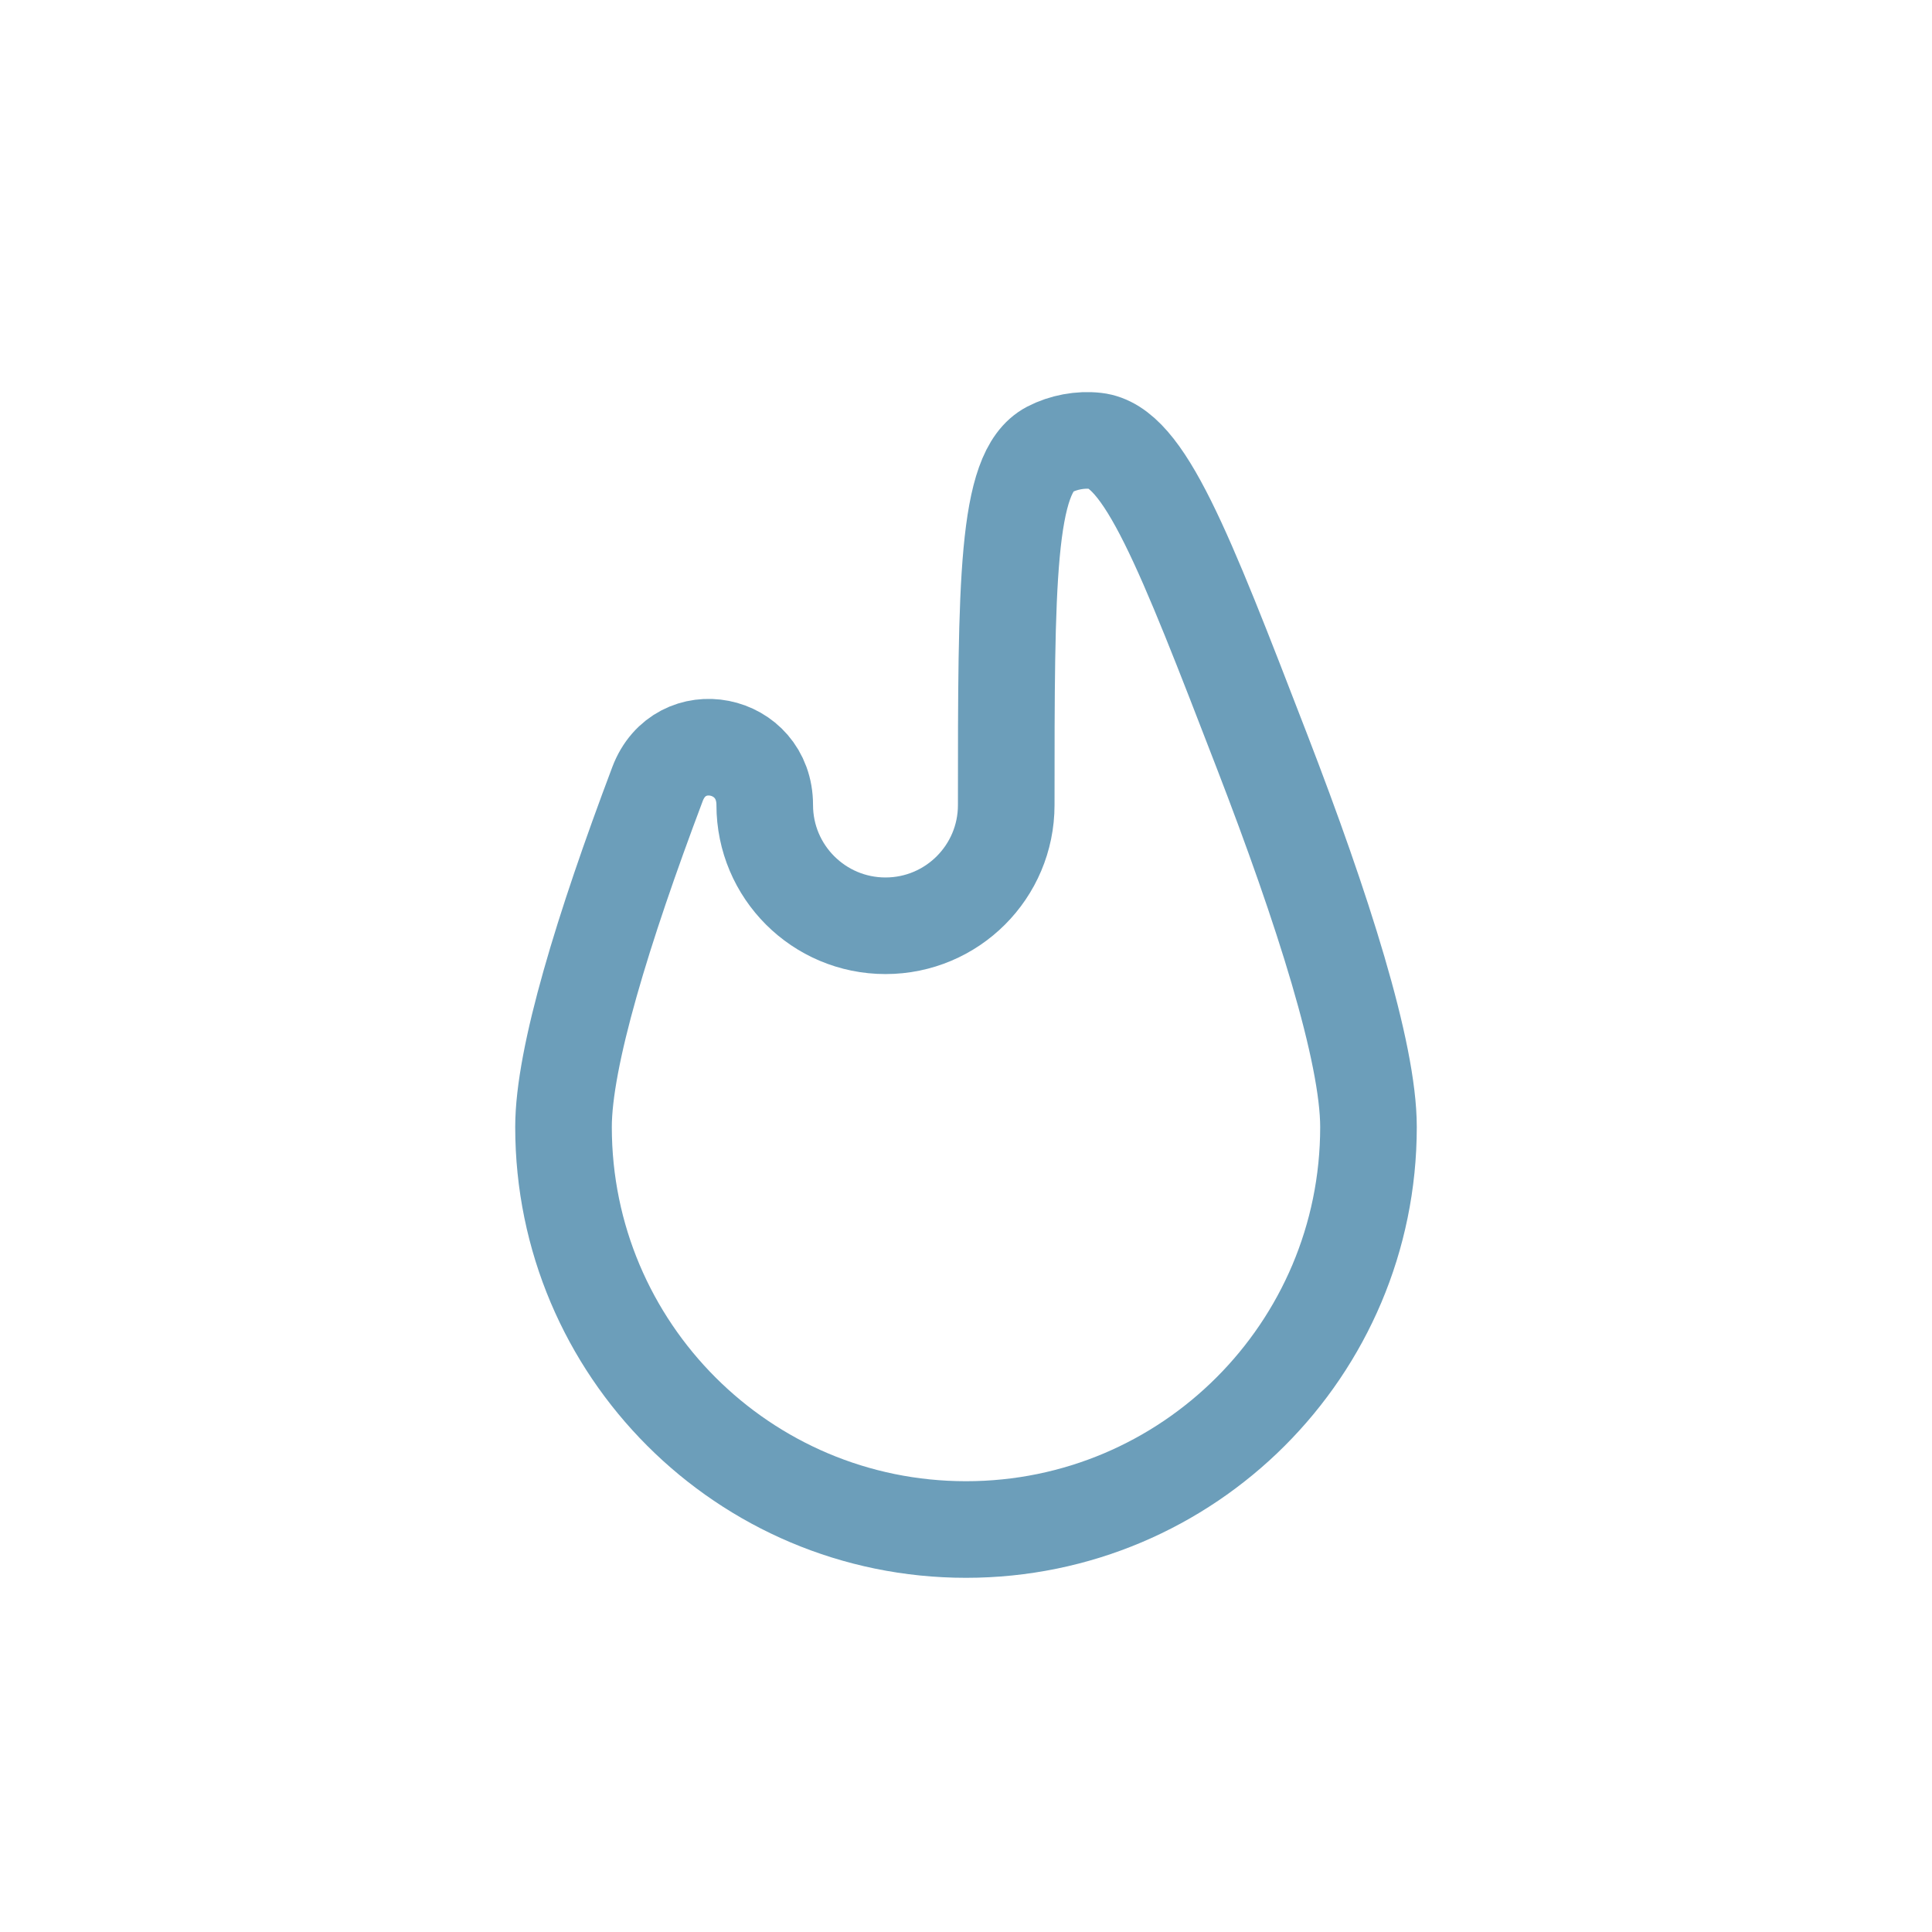 <svg width="40" height="40" viewBox="0 0 40 40" fill="none" xmlns="http://www.w3.org/2000/svg">
<g id="Fire">
<path id="Subtract" d="M15.833 16.667C15.833 15.348 14.079 14.998 13.613 16.233C12.487 19.218 11.667 21.89 11.667 23.334C11.667 27.936 15.398 31.667 20 31.667C24.602 31.667 28.333 27.936 28.333 23.334C28.333 21.782 27.386 18.814 26.131 15.562C24.504 11.348 23.691 9.241 22.687 9.128C22.366 9.091 22.016 9.157 21.729 9.306C20.833 9.774 20.833 12.071 20.833 16.667C20.833 18.048 19.714 19.167 18.333 19.167C16.953 19.167 15.833 18.048 15.833 16.667Z" stroke="#6C9EBA" stroke-width="2"/>
</g>
</svg>
